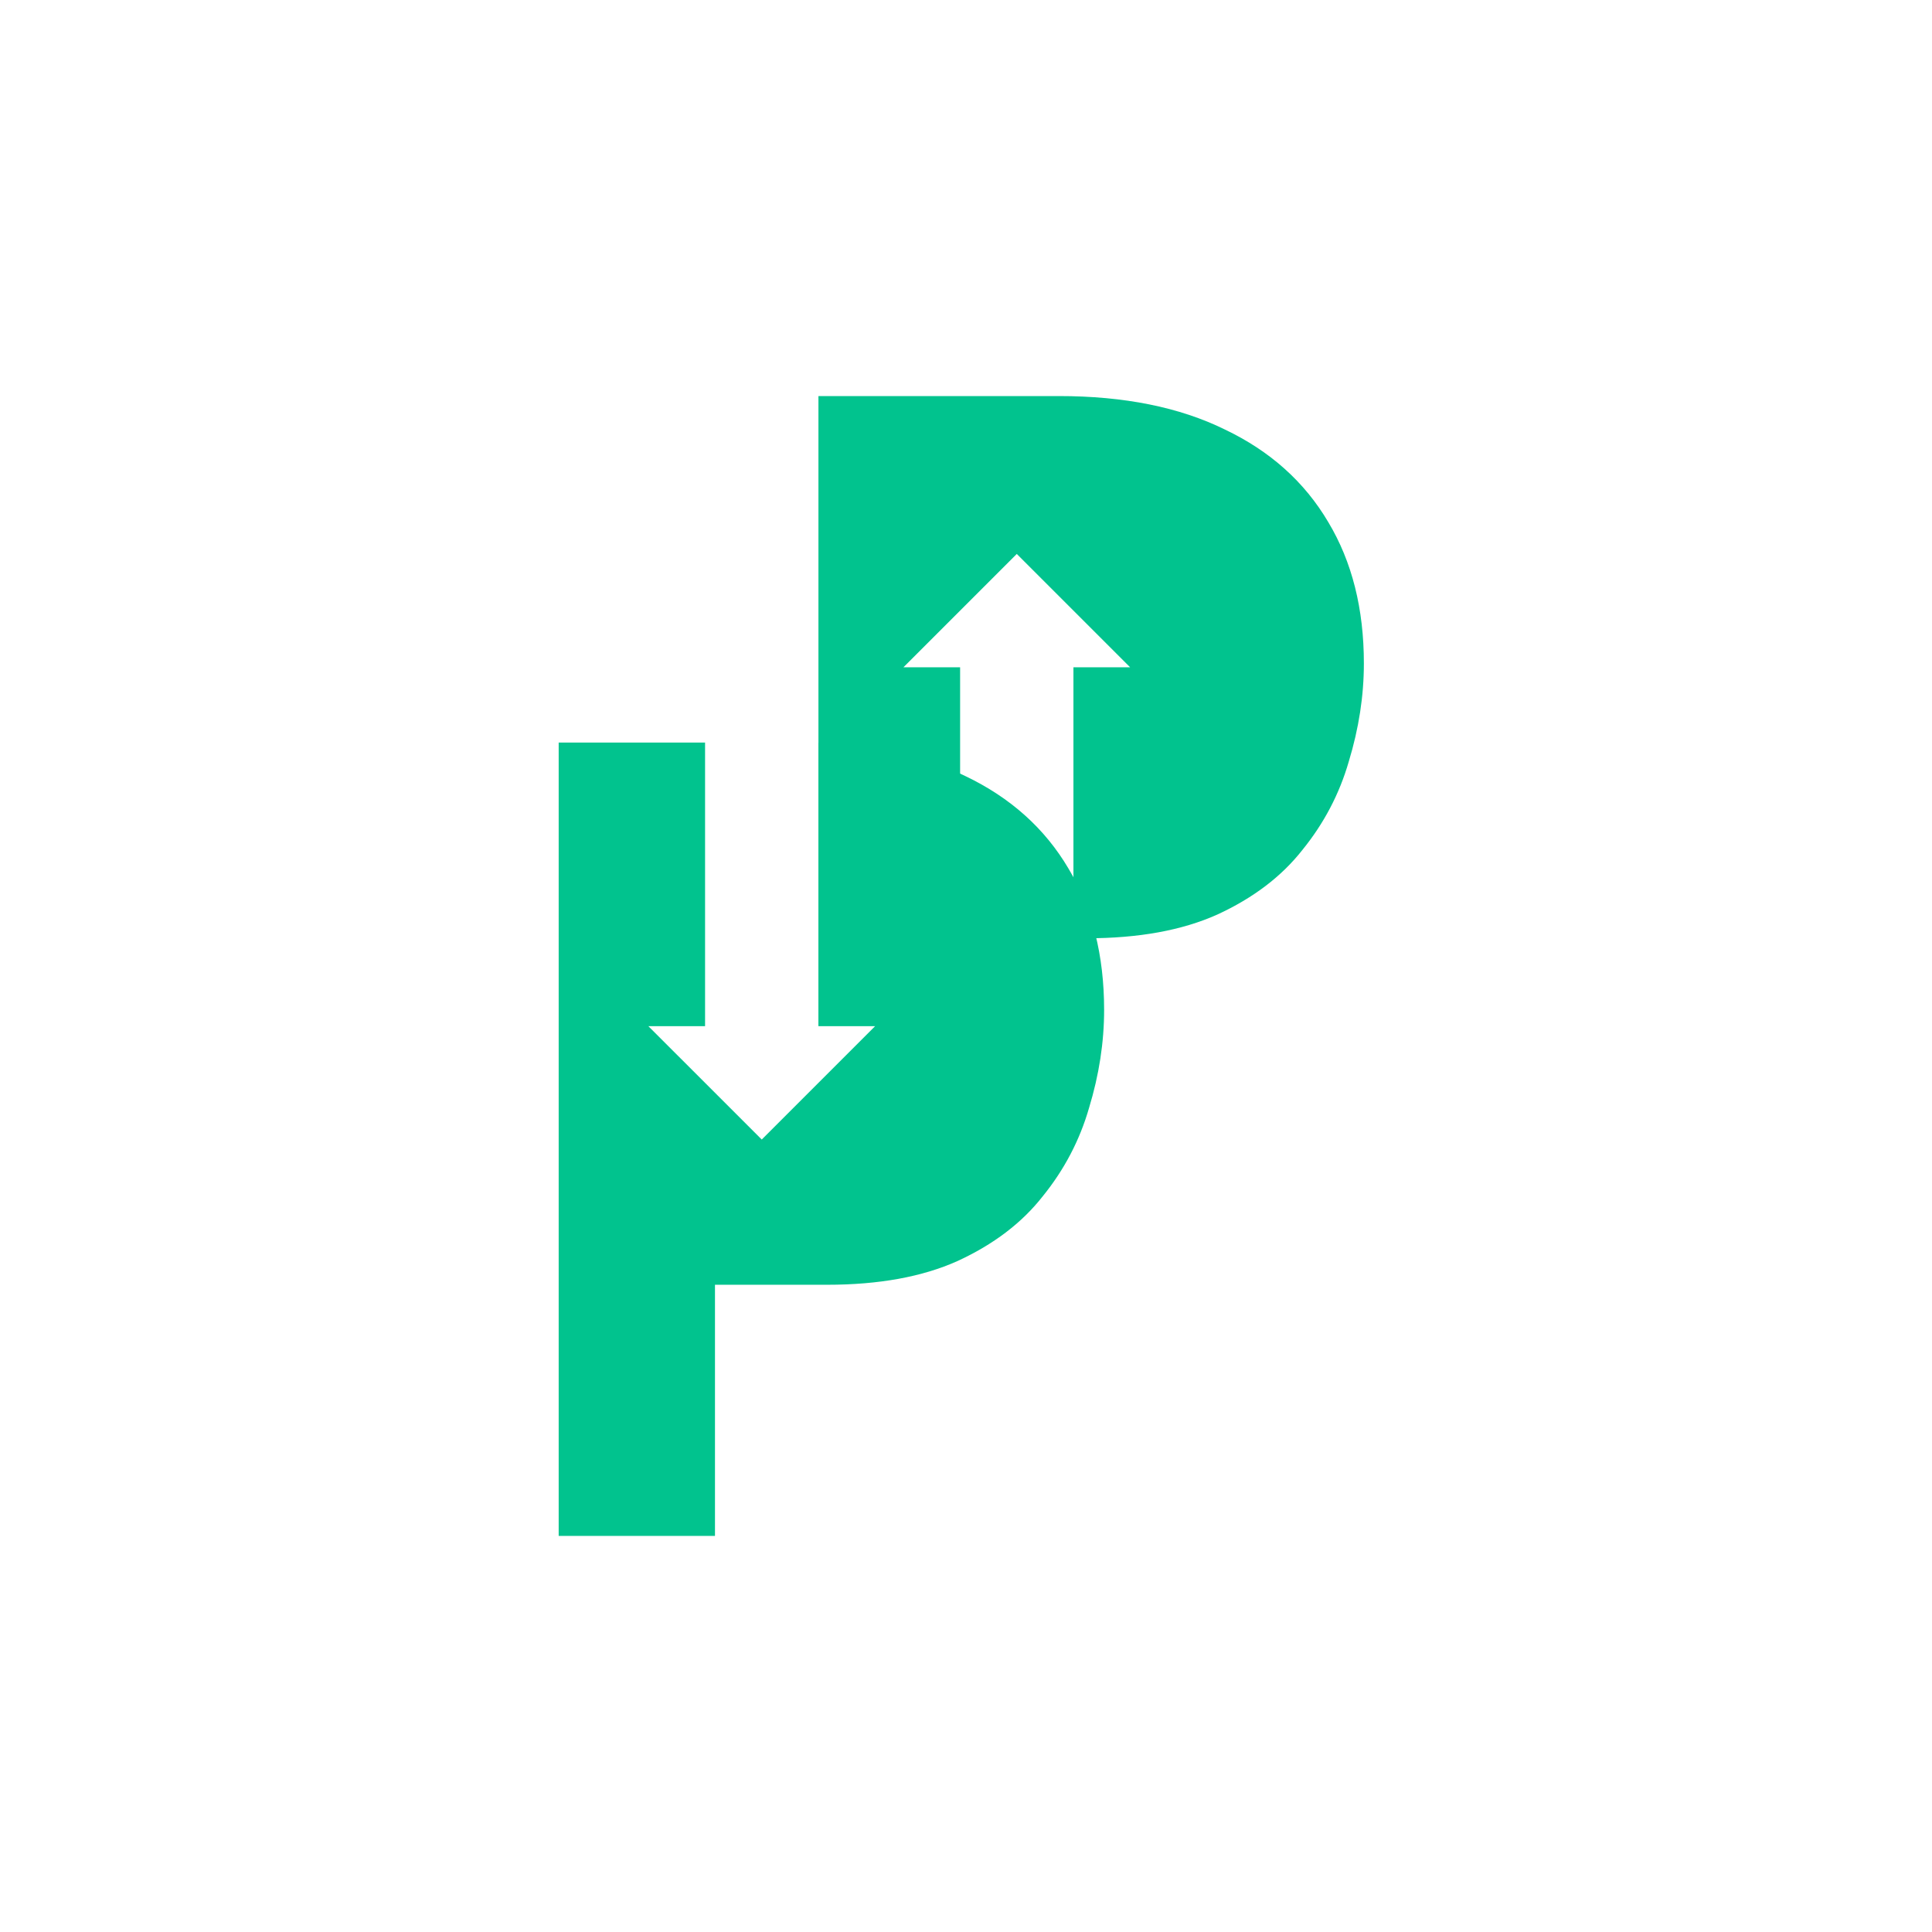 <svg width="100" height="100" viewBox="0 0 100 100" fill="none" xmlns="http://www.w3.org/2000/svg">
<g filter="url(#filter0_d_414_1941)">
<rect x="4" width="92" height="92" rx="9.2" fill="white" fill-opacity="0.06" shape-rendering="crispEdges"/>
<path fill-rule="evenodd" clip-rule="evenodd" d="M63.397 18.23C61.053 17.077 58.189 16.5 54.804 16.5H42.362V49.072H50.452V48.872H50.183C50.054 48.872 49.929 48.821 49.838 48.729C49.746 48.637 49.695 48.513 49.695 48.383V30.539H46.761L52.628 24.672L58.495 30.539H55.561V44.565H56.255C58.933 44.565 61.184 44.156 63.006 43.338C64.866 42.482 66.335 41.366 67.414 39.99C68.53 38.614 69.33 37.089 69.813 35.415C70.334 33.704 70.594 32.011 70.594 30.337C70.594 27.51 69.981 25.074 68.753 23.028C67.526 20.945 65.74 19.346 63.397 18.23Z" fill="#01C38E"/>
<path fill-rule="evenodd" clip-rule="evenodd" d="M42.361 49.116H45.294L39.428 54.982L33.561 49.116H36.494V34.434H28.917V75.499H37.007V62.499H42.81C45.488 62.499 47.738 62.09 49.561 61.271C51.421 60.416 52.89 59.3 53.969 57.923C55.085 56.547 55.885 55.022 56.368 53.348C56.889 51.637 57.149 49.945 57.149 48.271C57.149 45.444 56.535 43.008 55.308 40.962C54.081 38.879 52.295 37.279 49.952 36.163C47.843 35.126 45.313 34.555 42.361 34.451V49.116Z" fill="#01C38E"/>
</g>
<defs>
<filter id="filter0_d_414_1941" x="0" y="0" width="100" height="100" filterUnits="userSpaceOnUse" color-interpolation-filters="sRGB">
<feFlood flood-opacity="0" result="BackgroundImageFix"/>
<feColorMatrix in="SourceAlpha" type="matrix" values="0 0 0 0 0 0 0 0 0 0 0 0 0 0 0 0 0 0 127 0" result="hardAlpha"/>
<feOffset dy="4"/>
<feGaussianBlur stdDeviation="2"/>
<feComposite in2="hardAlpha" operator="out"/>
<feColorMatrix type="matrix" values="0 0 0 0 0 0 0 0 0 0 0 0 0 0 0 0 0 0 0.25 0"/>
<feBlend mode="normal" in2="BackgroundImageFix" result="effect1_dropShadow_414_1941"/>
<feBlend mode="normal" in="SourceGraphic" in2="effect1_dropShadow_414_1941" result="shape"/>
</filter>
</defs>
</svg>
